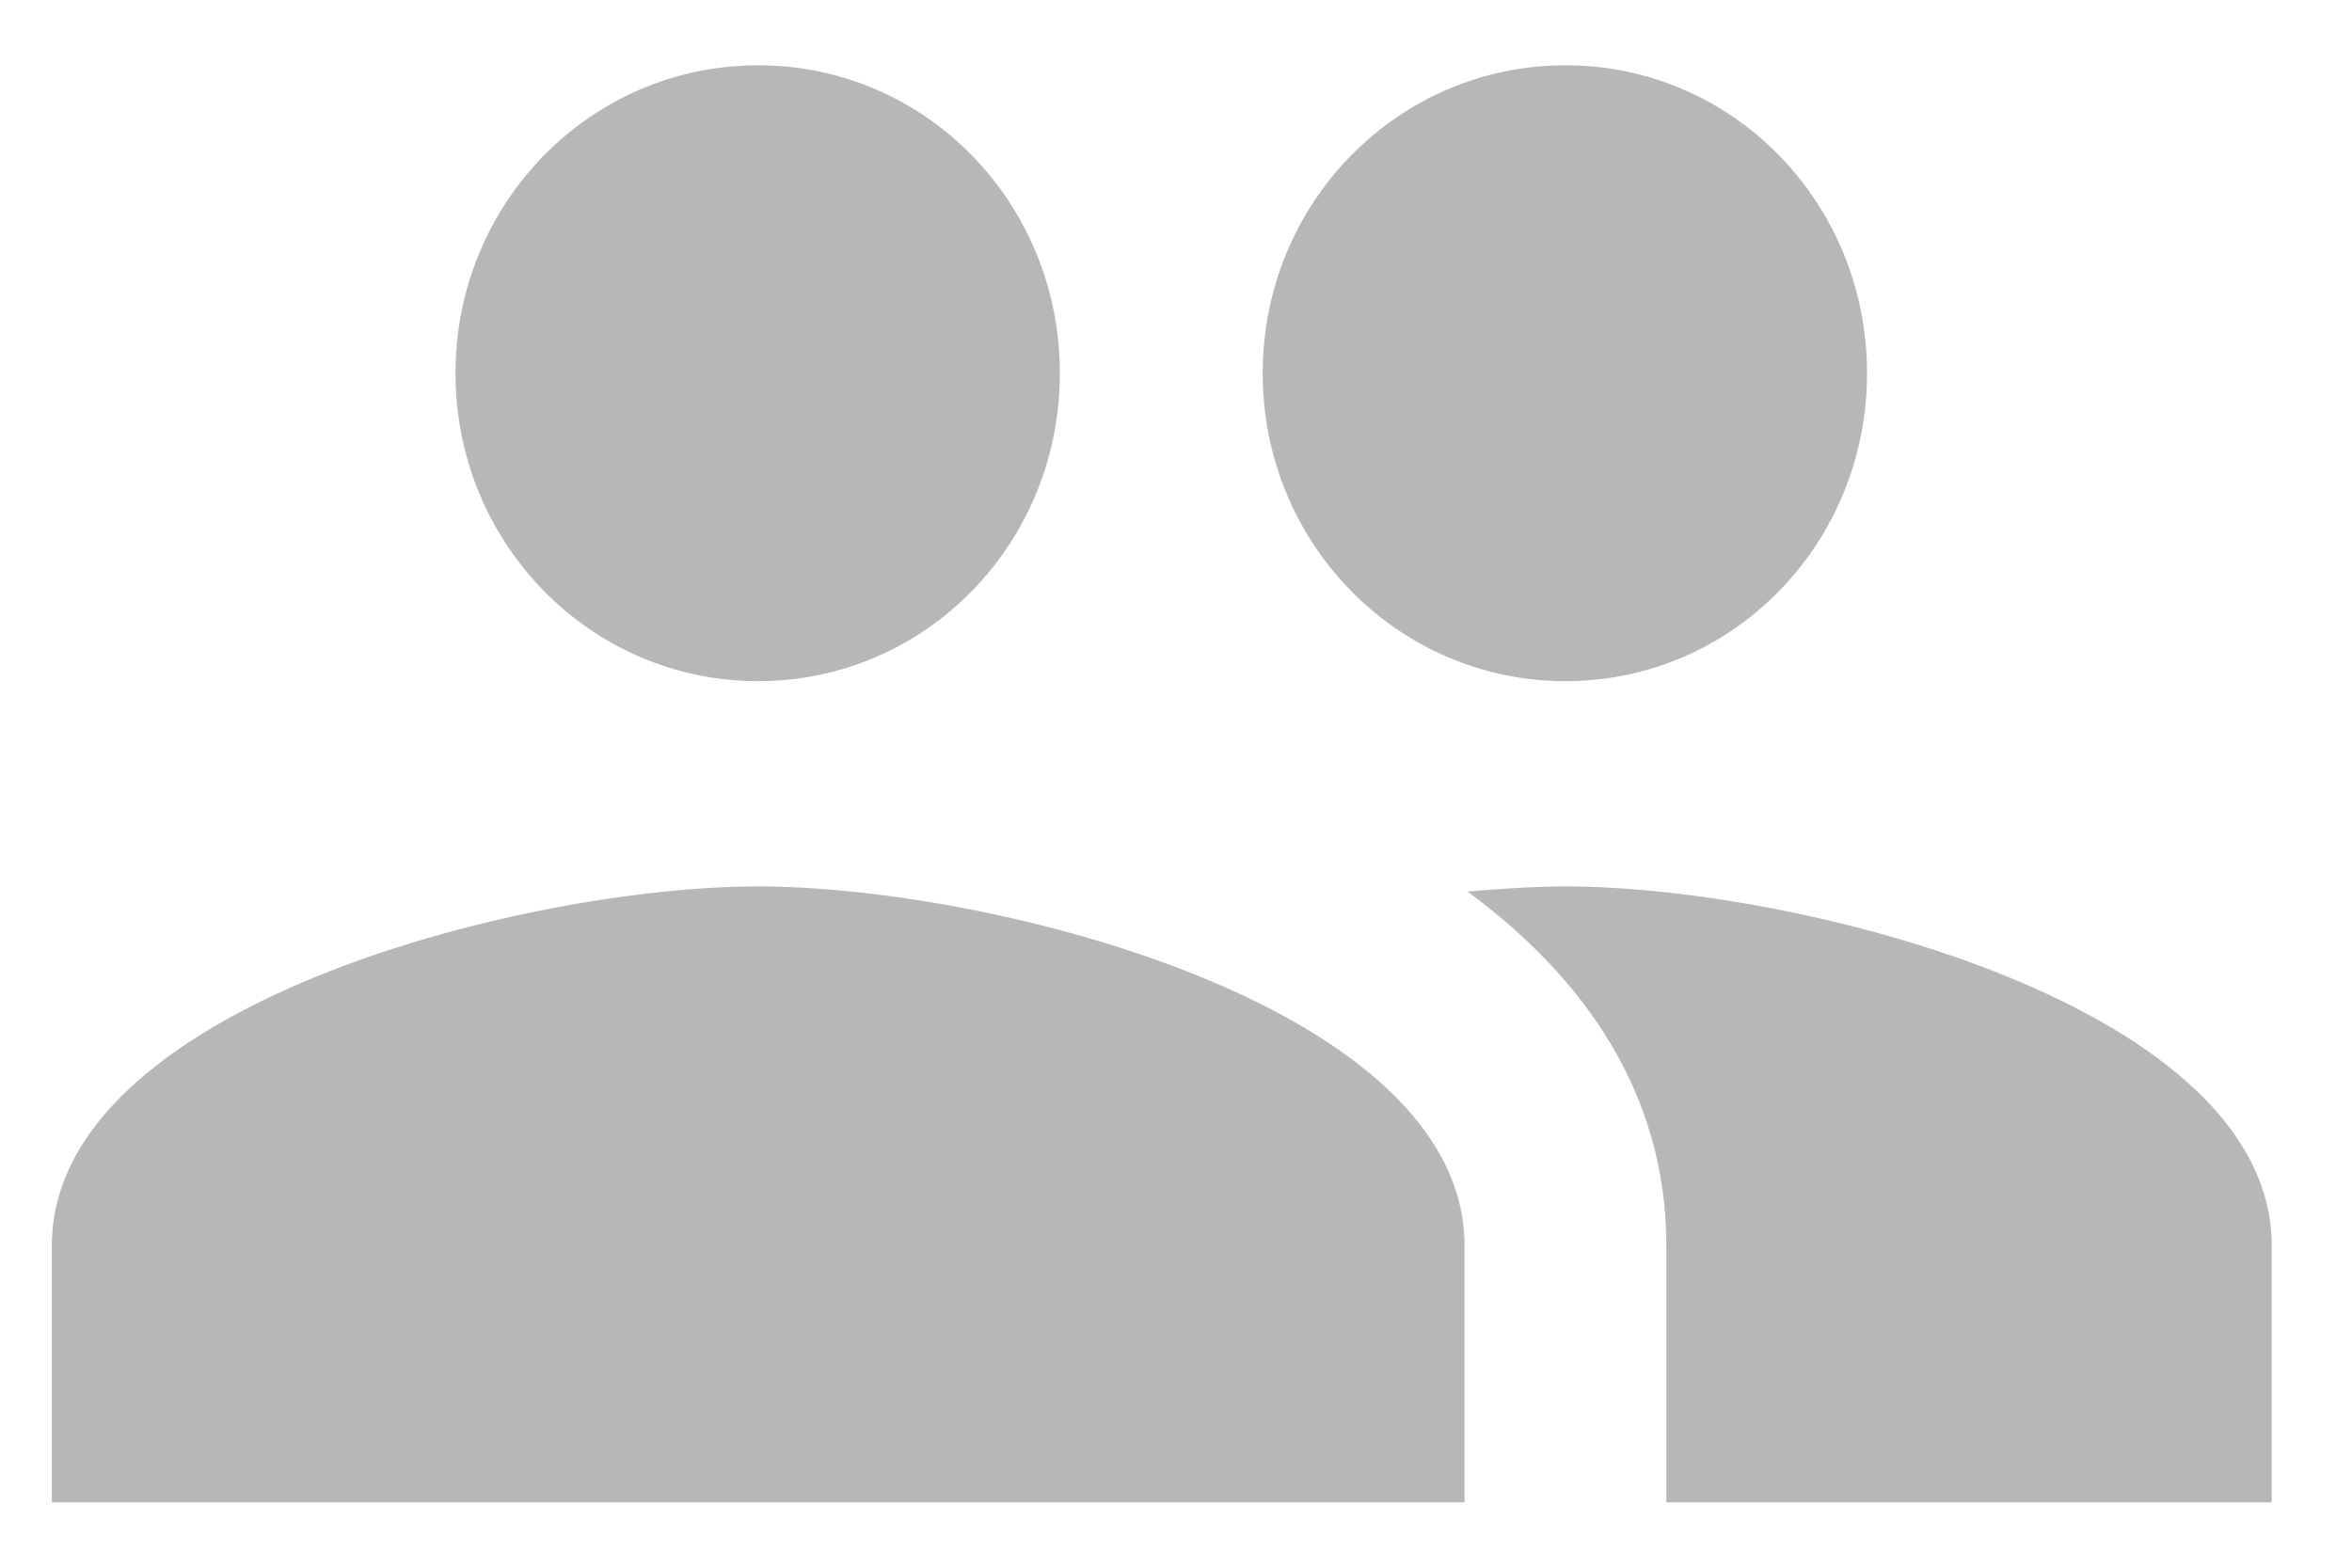 <svg width="21" height="14" viewBox="0 0 21 14" fill="none" xmlns="http://www.w3.org/2000/svg">
<path d="M13.514 5.5C15.009 5.5 16.207 4.272 16.207 2.75C16.207 1.228 15.009 0 13.514 0C12.018 0 10.811 1.228 10.811 2.75C10.811 4.272 12.018 5.5 13.514 5.5ZM6.306 5.5C7.802 5.5 9 4.272 9 2.75C9 1.228 7.802 0 6.306 0C4.811 0 3.604 1.228 3.604 2.75C3.604 4.272 4.811 5.5 6.306 5.5ZM6.306 7.333C4.207 7.333 0 8.406 0 10.542V12.833H12.613V10.542C12.613 8.406 8.405 7.333 6.306 7.333ZM13.514 7.333C13.252 7.333 12.955 7.352 12.64 7.379C13.685 8.149 14.415 9.185 14.415 10.542V12.833H19.82V10.542C19.82 8.406 15.613 7.333 13.514 7.333Z" transform="translate(0.463 0.583)" fill="#B7B7B7"/>
</svg>
